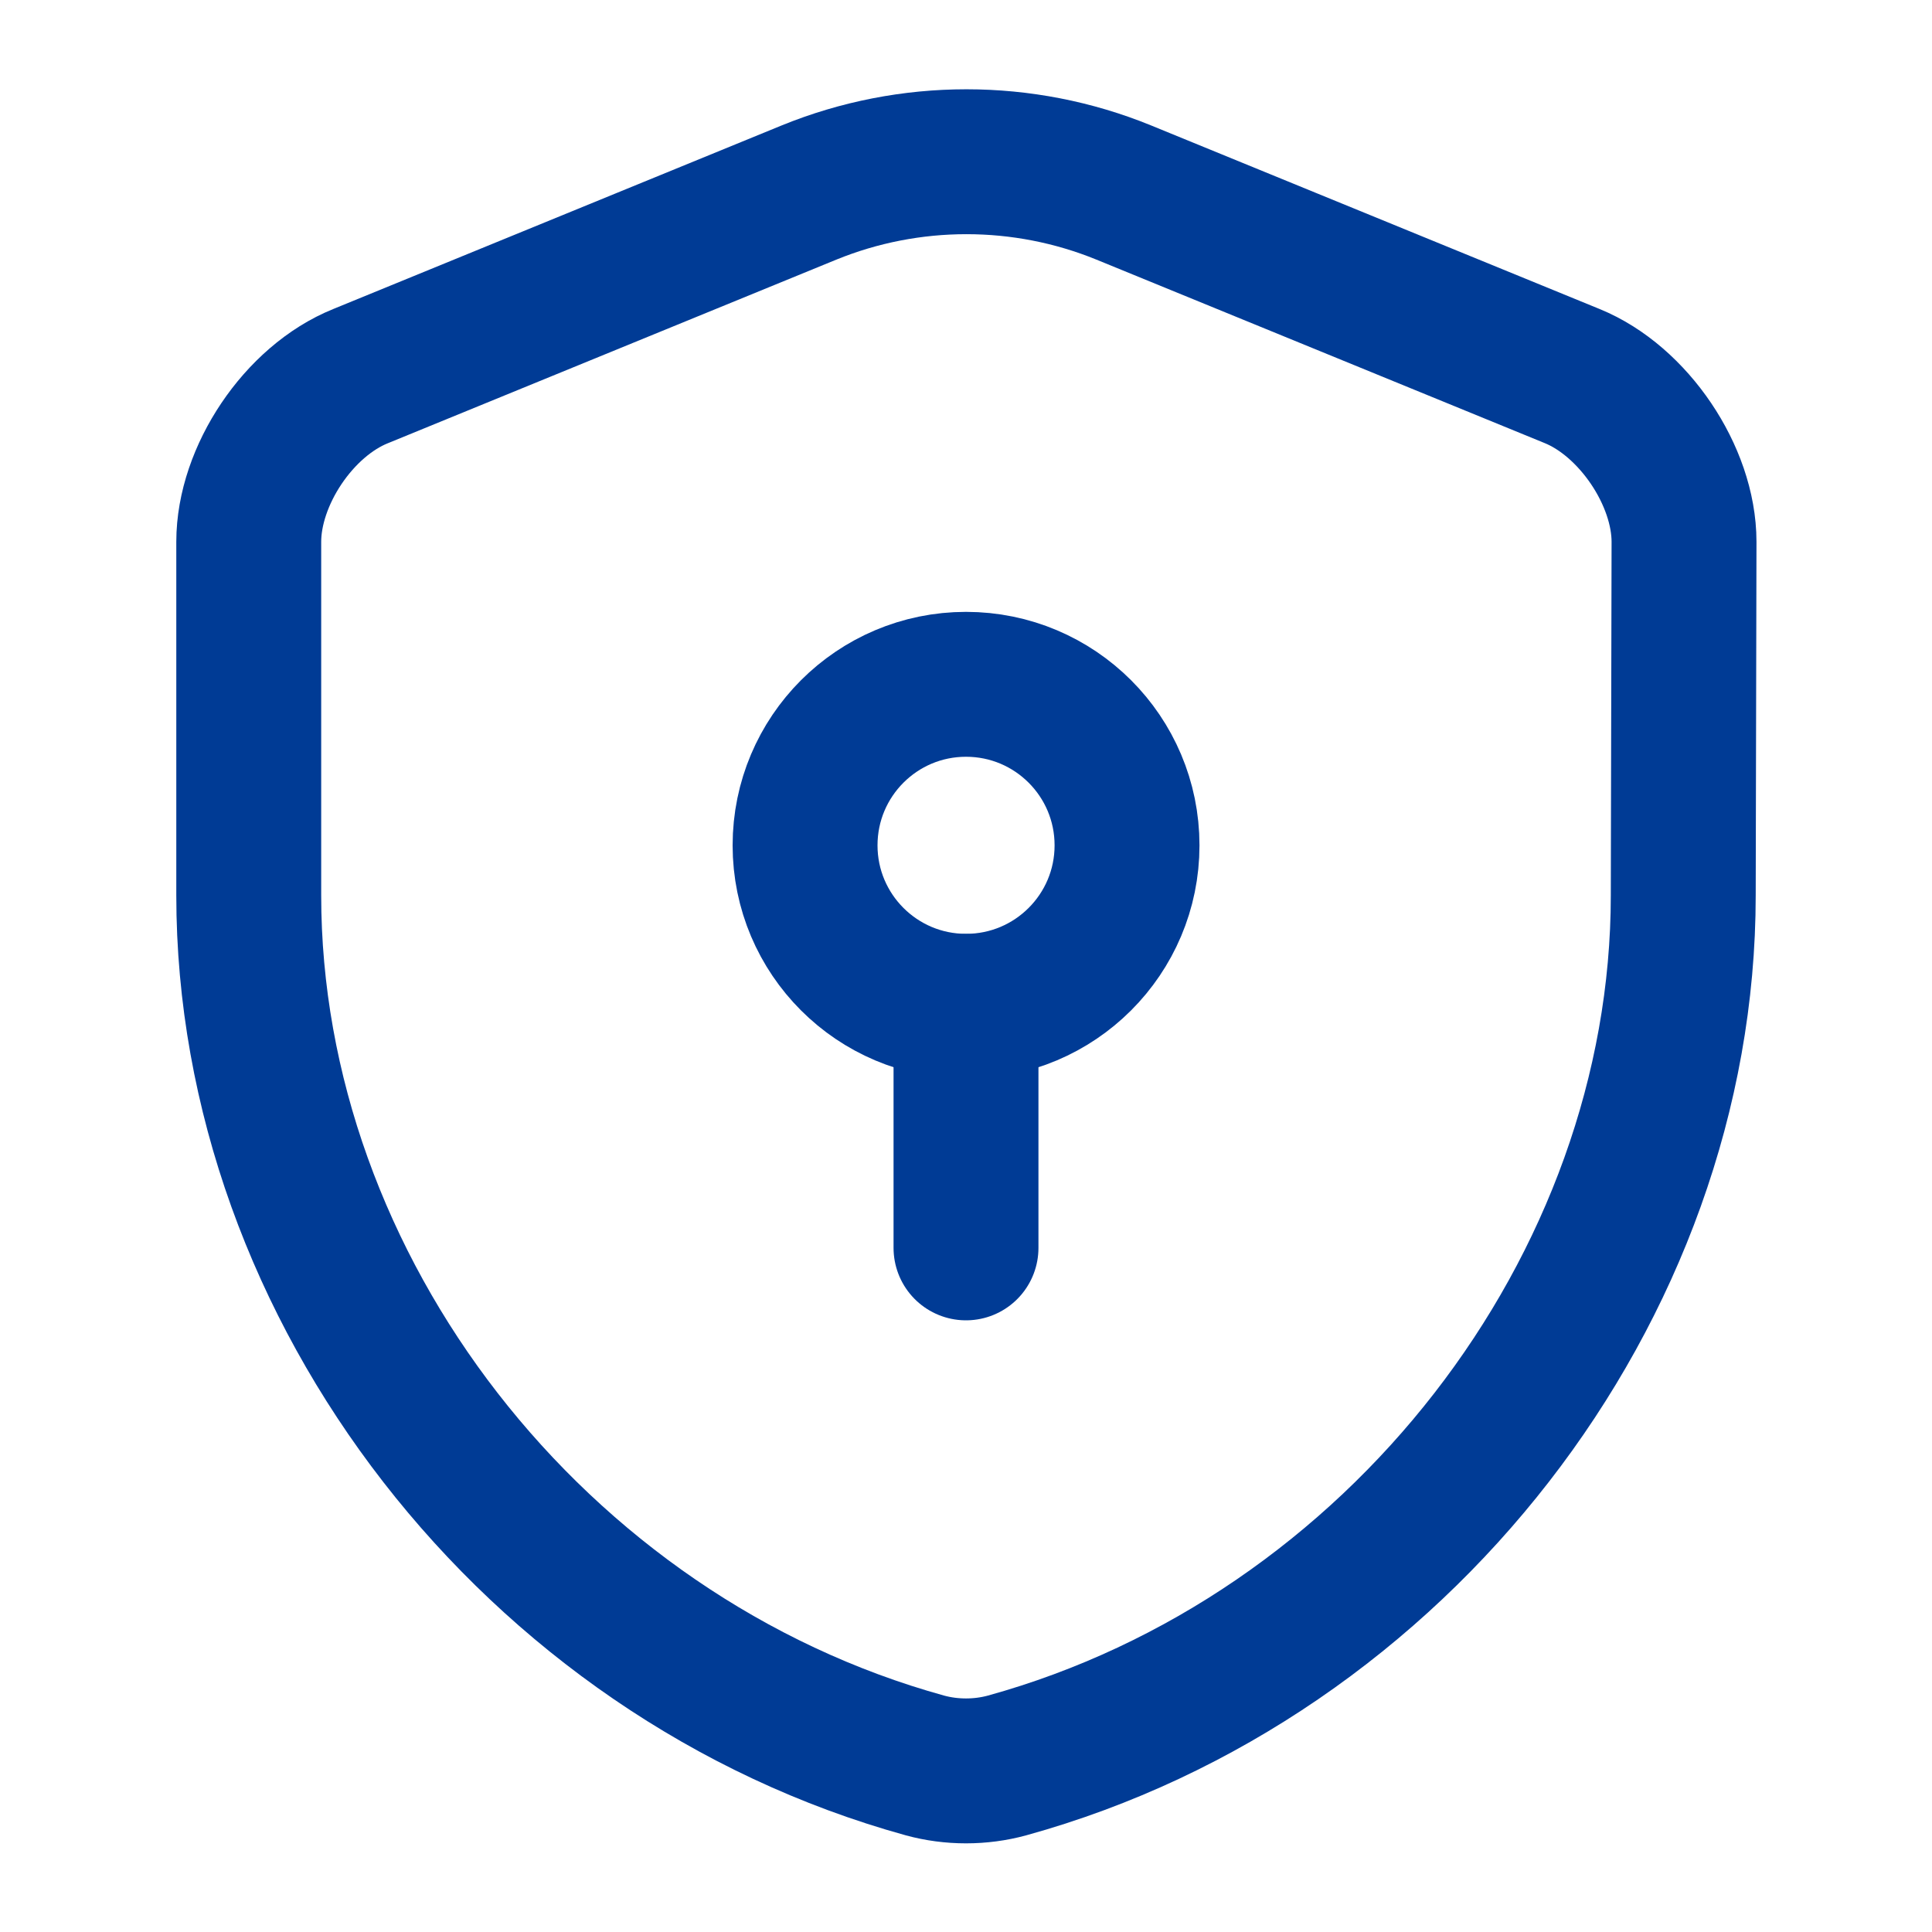 <svg width="20" height="20" viewBox="0 0 20 20" fill="none" xmlns="http://www.w3.org/2000/svg">
<path d="M17.425 9.268C17.425 13.343 14.467 17.159 10.425 18.276C10.15 18.351 9.85 18.351 9.575 18.276C5.534 17.159 2.575 13.343 2.575 9.268V5.609C2.575 4.926 3.092 4.151 3.734 3.893L8.375 1.993C9.417 1.568 10.592 1.568 11.633 1.993L16.275 3.893C16.909 4.151 17.433 4.926 17.433 5.609L17.425 9.268Z" stroke="#003B95" stroke-width="1.5" stroke-linecap="round" stroke-linejoin="round"/>
<path d="M10 10.417C10.921 10.417 11.667 9.671 11.667 8.751C11.667 7.83 10.921 7.084 10 7.084C9.08 7.084 8.334 7.83 8.334 8.751C8.334 9.671 9.08 10.417 10 10.417Z" stroke="#003B95" stroke-width="1.5" stroke-miterlimit="10" stroke-linecap="round" stroke-linejoin="round"/>
<path d="M10 10.418V12.918" stroke="#003B95" stroke-width="1.5" stroke-miterlimit="10" stroke-linecap="round" stroke-linejoin="round"/>
</svg>
